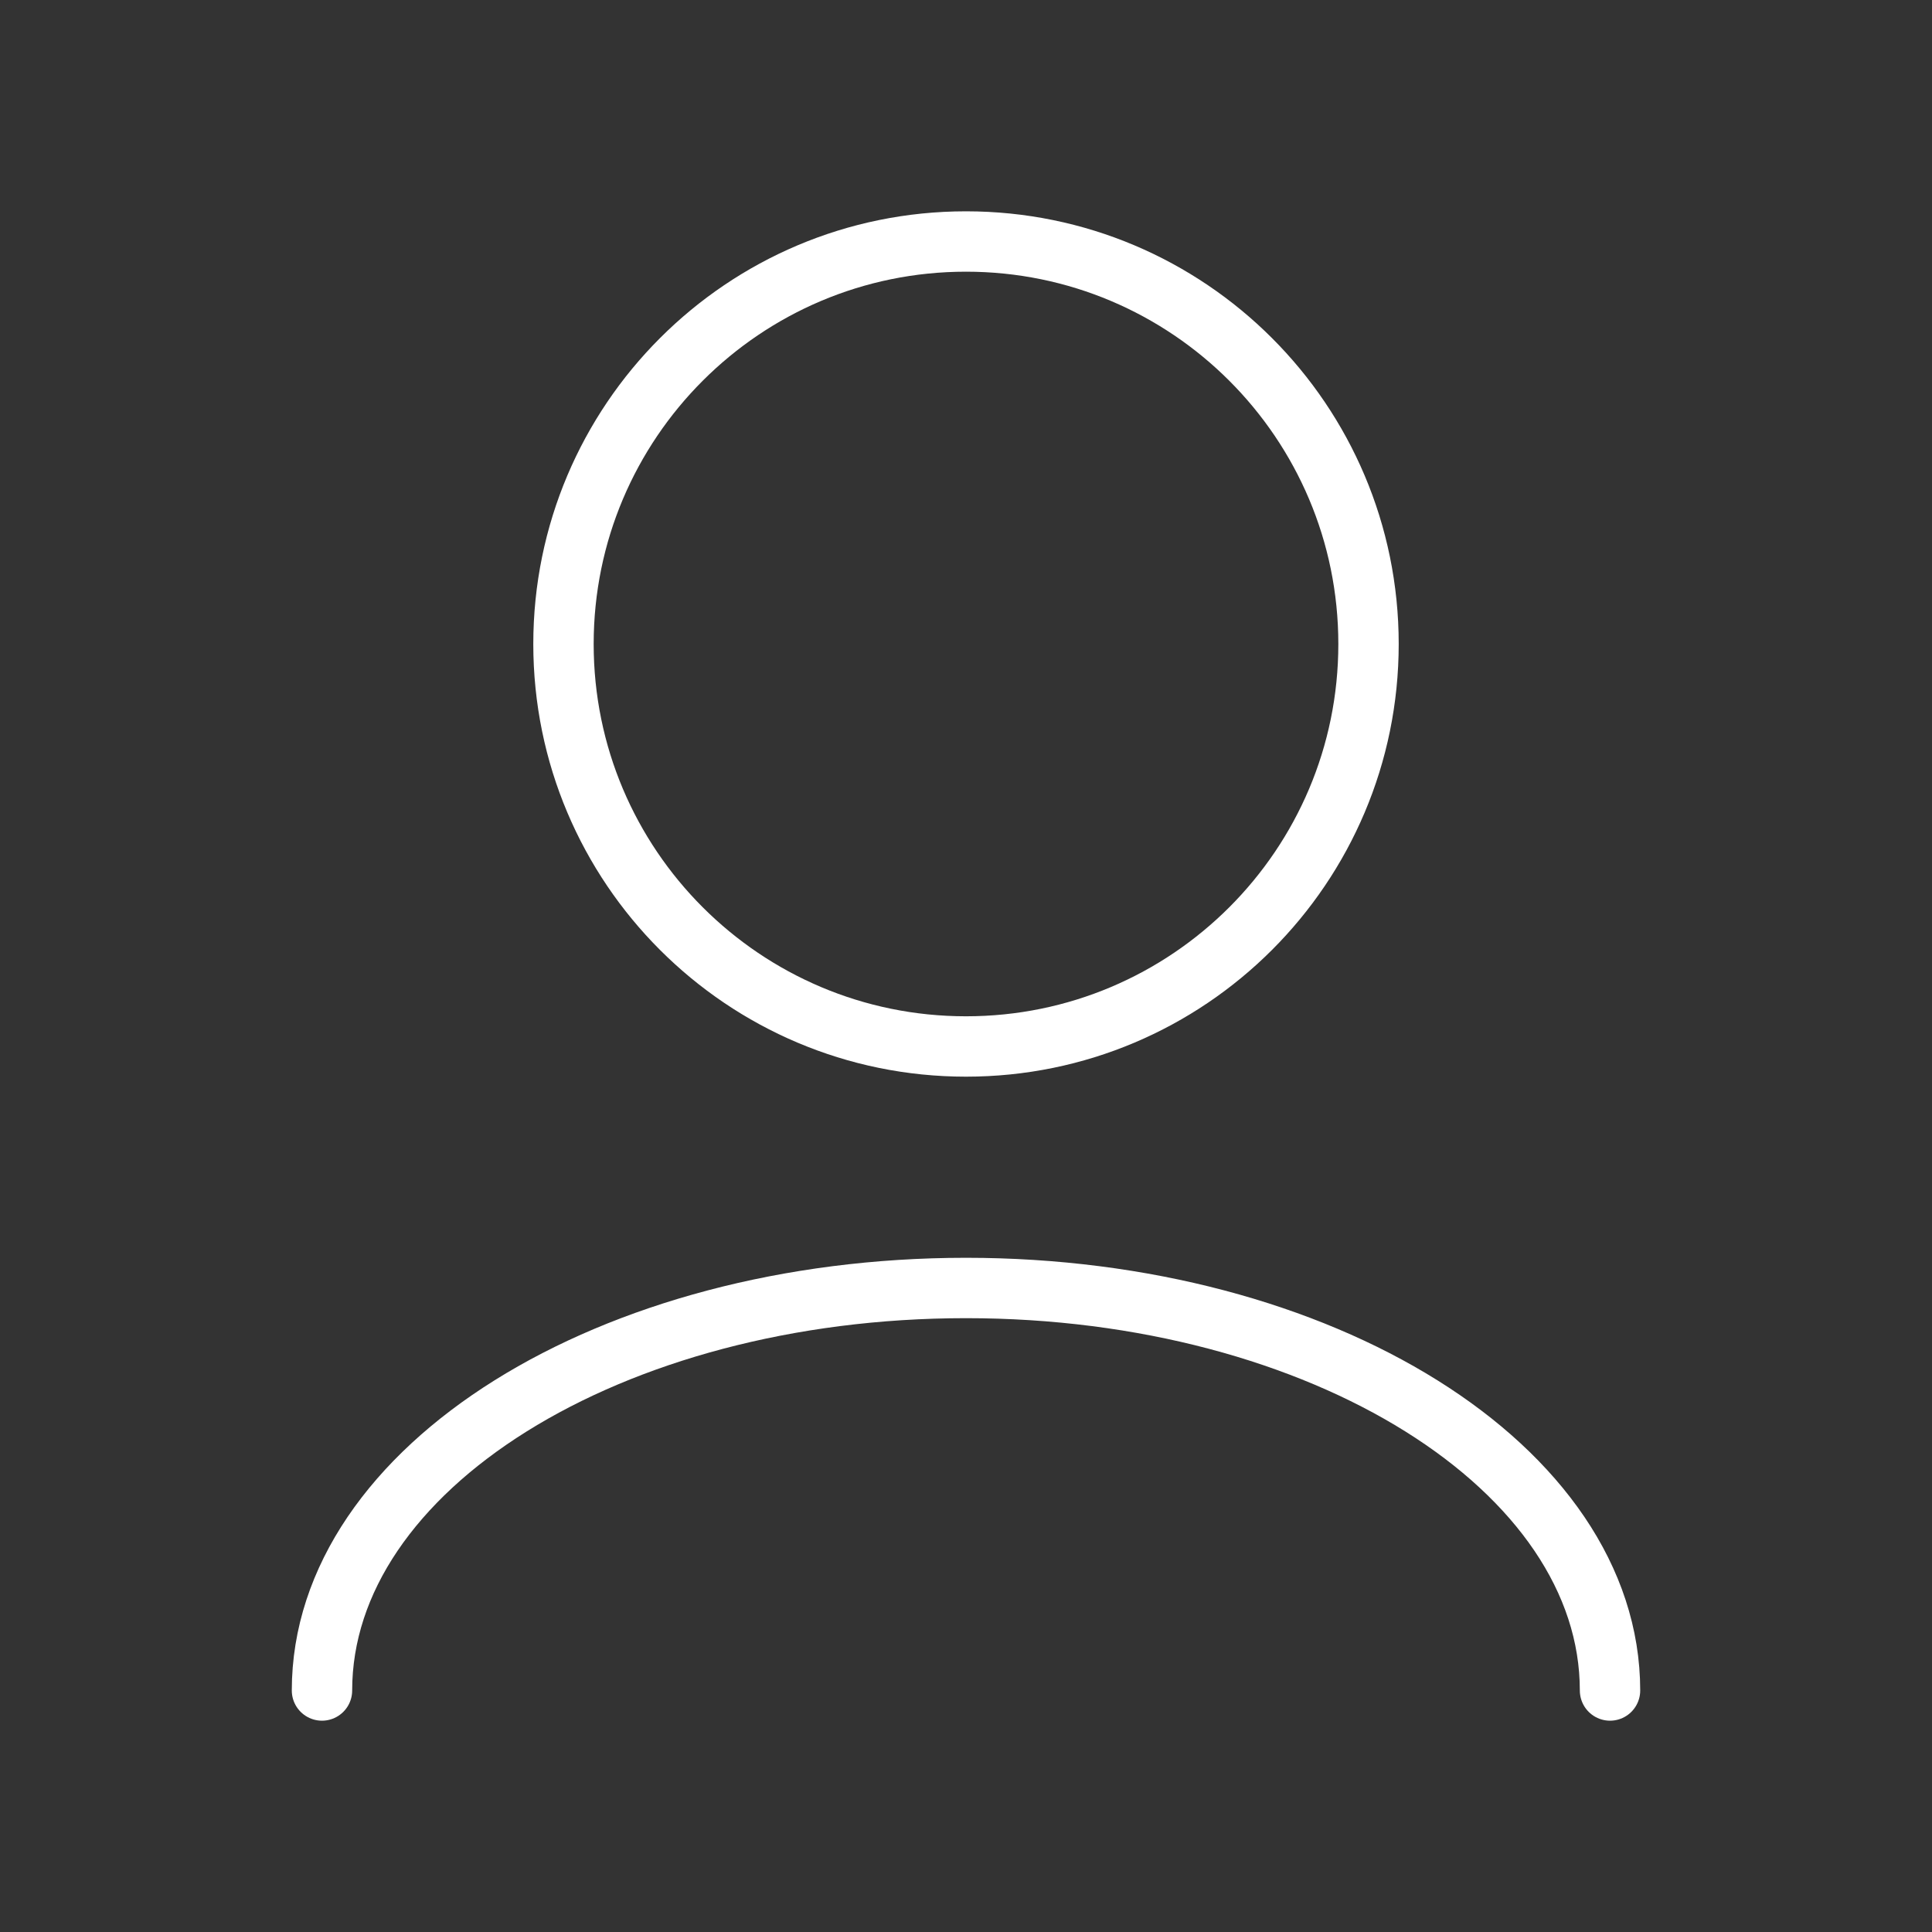 <svg width="32" height="32" viewBox="0 0 32 32" fill="none" xmlns="http://www.w3.org/2000/svg">
<rect x="0" y="0" width="32" height="32" fill="#333333" stroke="none"/>
<path d="M5.333 28C5.333 24.318 10.109 21.333 16 21.333C21.891 21.333 26.667 24.318 26.667 28" stroke="white" stroke-linecap="round" stroke-linejoin="round"/>
<path d="M16 17.333C19.682 17.333 22.667 14.349 22.667 10.667C22.667 6.985 19.682 4 16 4C12.318 4 9.333 6.985 9.333 10.667C9.333 14.349 12.318 17.333 16 17.333Z" stroke="white" stroke-linecap="round" stroke-linejoin="round"/>
</svg>
